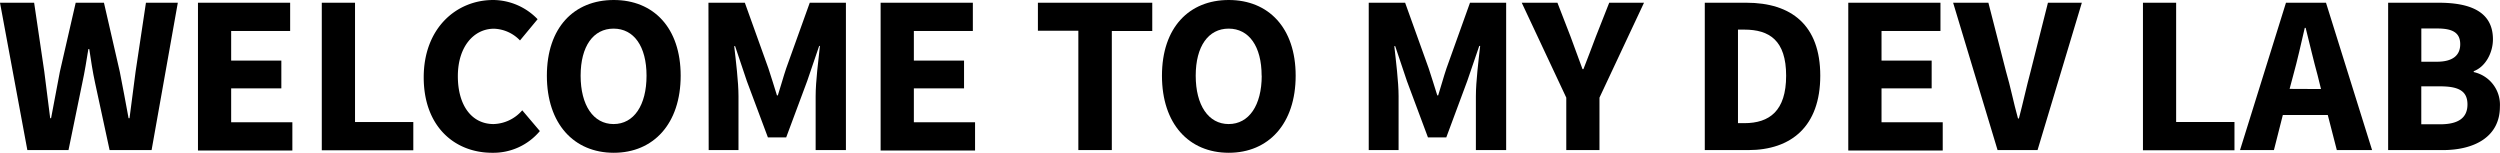 <svg xmlns="http://www.w3.org/2000/svg" viewBox="0 0 531.02 32.45"><title>line2</title><g id="Layer_2" data-name="Layer 2"><g id="Layer_1-2" data-name="Layer 1"><path d="M0,.58H7.25L9.41,15.22c.38,3.26.86,6.57,1.25,9.89h.19c.62-3.32,1.25-6.63,1.87-9.89L16.08.58h6l3.36,14.64c.63,3.17,1.25,6.53,1.87,9.89h.2c.43-3.36.86-6.68,1.29-9.89L31,.58h6.77l-5.57,31.3H23.28L20.21,17.67c-.53-2.4-.91-5-1.25-7.25h-.19c-.38,2.3-.77,4.85-1.3,7.25L14.55,31.88H5.81Z"/><path d="M42.05.58H61.63v6H49.1v6.29H59.76v5.9H49.1v7.2h13v6H42.05Z"/><path d="M68.35.58h7.06V25.92H87.79v6H68.35Z"/><path d="M90,16.42C90,6.05,96.86,0,104.78,0a13.22,13.22,0,0,1,9.41,4.08l-3.74,4.51a8,8,0,0,0-5.52-2.49c-4.27,0-7.68,3.79-7.68,10.08s3,10.17,7.58,10.17a8.35,8.35,0,0,0,6.1-2.92l3.74,4.41a12.87,12.87,0,0,1-10.13,4.61C96.62,32.45,90,26.93,90,16.42Z"/><path d="M116.16,16.08C116.16,5.86,121.92,0,130.37,0s14.21,5.9,14.21,16.08-5.76,16.37-14.21,16.37S116.16,26.31,116.16,16.08Zm21.17,0c0-6.24-2.69-10-7-10s-7,3.74-7,10,2.69,10.27,7,10.27S137.33,22.37,137.33,16.08Z"/><path d="M150.48.58h7.73l5,13.92c.62,1.82,1.2,3.84,1.82,5.76h.19c.63-1.92,1.16-3.94,1.78-5.76L172,.58h7.68v31.3h-6.43V20.4c0-3.07.58-7.63.91-10.65H174l-2.54,7.44-4.47,12h-3.88l-4.47-11.95-2.5-7.44h-.19c.34,3,.91,7.58.91,10.65V31.88h-6.33Z"/><path d="M187.05.58h19.59v6H194.11v6.29h10.66v5.9H194.11v7.2h13v6H187.05Z"/><path d="M229.05,6.53h-8.59V.58h24.29v6h-8.59V31.88h-7.11Z"/><path d="M246.81,16.08C246.81,5.86,252.57,0,261,0s14.21,5.9,14.21,16.08S269.47,32.45,261,32.45,246.81,26.31,246.81,16.08Zm21.17,0c0-6.24-2.69-10-7-10s-7,3.74-7,10,2.69,10.27,7,10.27S268,22.37,268,16.08Z"/><path d="M290.73.58h7.73l5,13.92c.63,1.82,1.2,3.84,1.83,5.76h.19c.62-1.92,1.15-3.94,1.77-5.76L312.24.58h7.68v31.3h-6.43V20.4c0-3.07.57-7.63.91-10.65h-.19l-2.55,7.44-4.46,12h-3.89l-4.46-11.95-2.5-7.44h-.19c.33,3,.91,7.58.91,10.65V31.88h-6.34Z"/><path d="M332.69,20.74,323.23.58h7.58l2.79,7.2c.86,2.35,1.68,4.51,2.54,6.91h.19c.92-2.4,1.78-4.56,2.64-6.91l2.84-7.2h7.39l-9.46,20.16V31.88h-7.05Z"/><path d="M362.11.58h8.83c9.55,0,15.7,4.75,15.7,15.5s-6.15,15.8-15.32,15.8h-9.21Zm8.4,25.58c5.33,0,8.88-2.59,8.88-10.08s-3.55-9.79-8.88-9.79h-1.35V26.16Z"/><path d="M392.59.58h19.58v6H399.65v6.29H410.3v5.9H399.65v7.2h13v6H392.59Z"/><path d="M414.86.58h7.49l3.74,14.59c1,3.41,1.59,6.58,2.55,10h.19c.91-3.45,1.58-6.62,2.49-10L435,.58h7.2l-9.41,31.3h-8.49Z"/><path d="M455.18.58h7.05V25.92h12.39v6H455.18Z"/><path d="M494.44,24.43h-9.55L483,31.88h-7.2L485.56.58h8.5l9.79,31.3h-7.49ZM493,18.91,492.28,16c-.86-3.12-1.72-6.81-2.54-10.08h-.19c-.77,3.32-1.59,7-2.45,10.08l-.77,2.88Z"/><path d="M507.26.58H518c6.48,0,11.52,1.77,11.52,7.77,0,2.79-1.53,5.81-4.08,6.77v.19A7.1,7.1,0,0,1,531,22.66c0,6.38-5.38,9.22-12.14,9.22H507.26Zm10.37,12.53c3.45,0,4.94-1.44,4.94-3.7,0-2.45-1.58-3.36-4.89-3.36h-3.37v7.06Zm.67,13.29c3.84,0,5.81-1.34,5.81-4.22s-1.92-3.84-5.81-3.84h-4V26.4Z"/></g></g></svg>